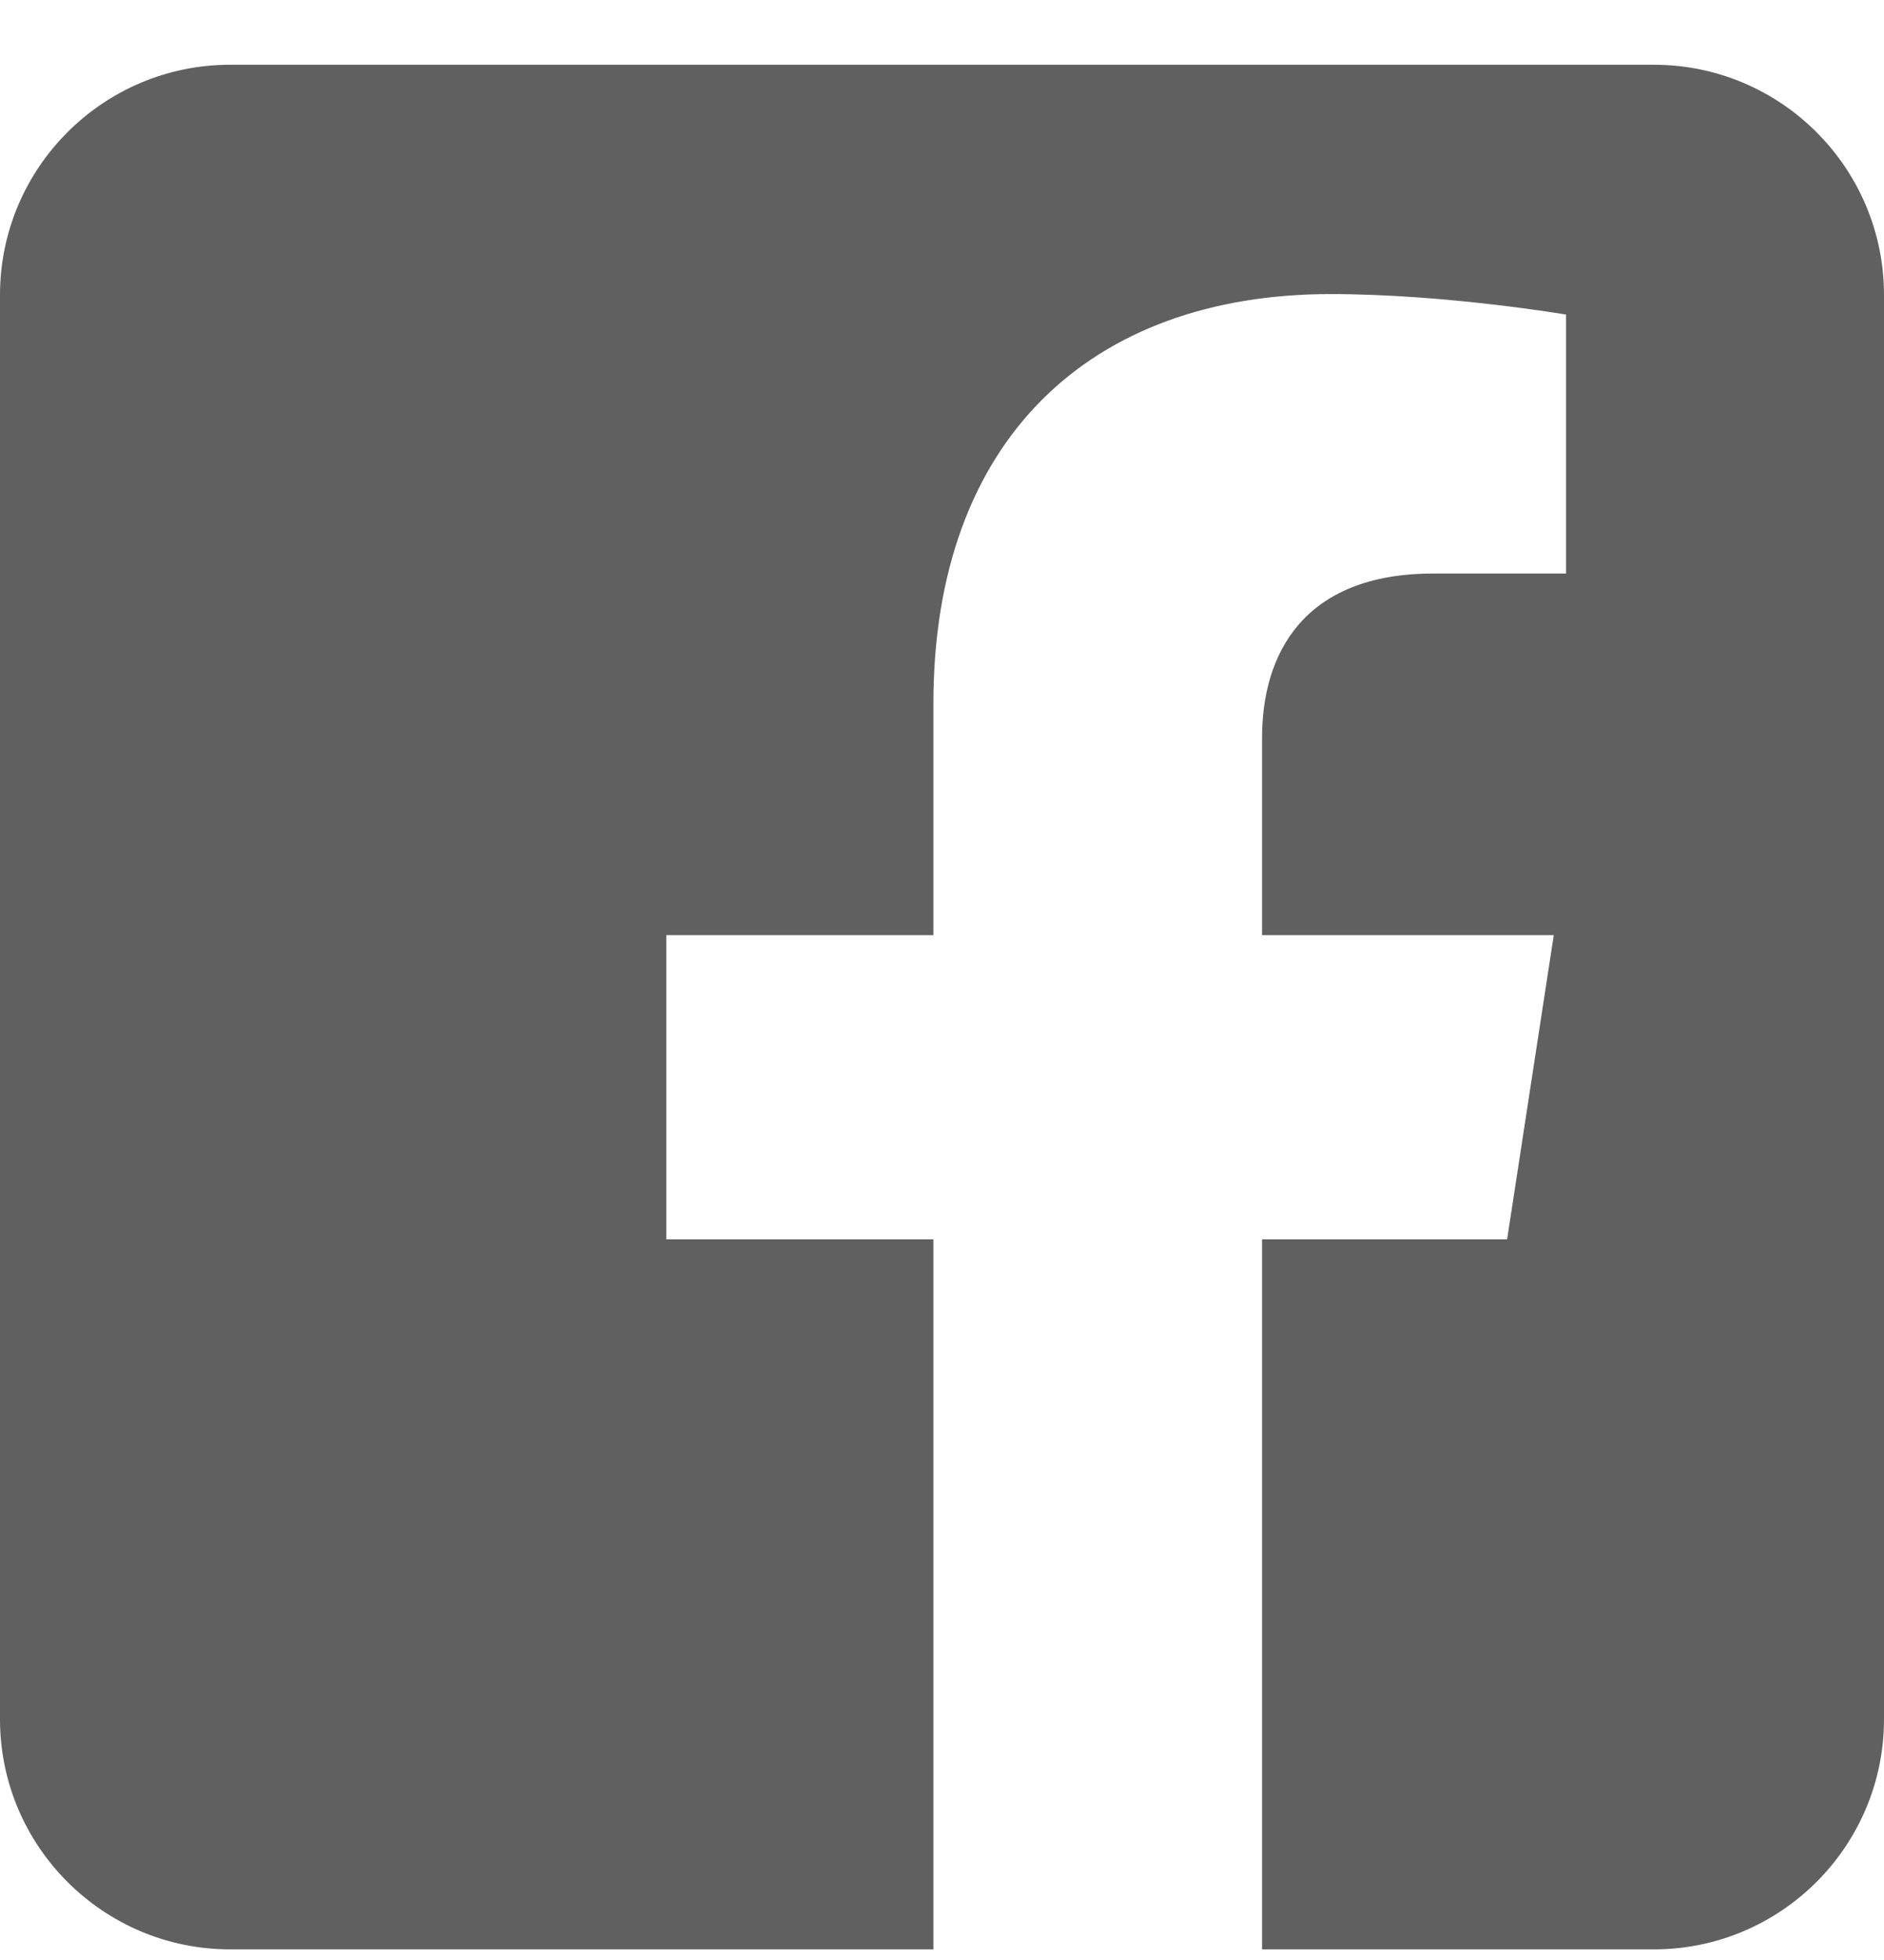 <svg width="25" height="26" viewBox="0 0 25 26" fill="none" xmlns="http://www.w3.org/2000/svg">
<path fill-rule="evenodd" clip-rule="evenodd" d="M21.946 0.859C23.631 0.859 25 2.228 25 3.914V22.805C25 24.491 23.631 25.859 21.946 25.859H16.747V16.44H19.999L20.618 12.405H16.747V9.787C16.747 8.684 17.288 7.608 19.021 7.608H20.781V4.173C20.781 4.173 19.184 3.901 17.657 3.901C14.469 3.901 12.386 5.833 12.386 9.331V12.405H8.842V16.44H12.386V25.859H3.054C1.369 25.859 0 24.491 0 22.805V3.914C0 2.228 1.369 0.859 3.054 0.859L21.946 0.859Z" fill="#606060"/>
</svg>
